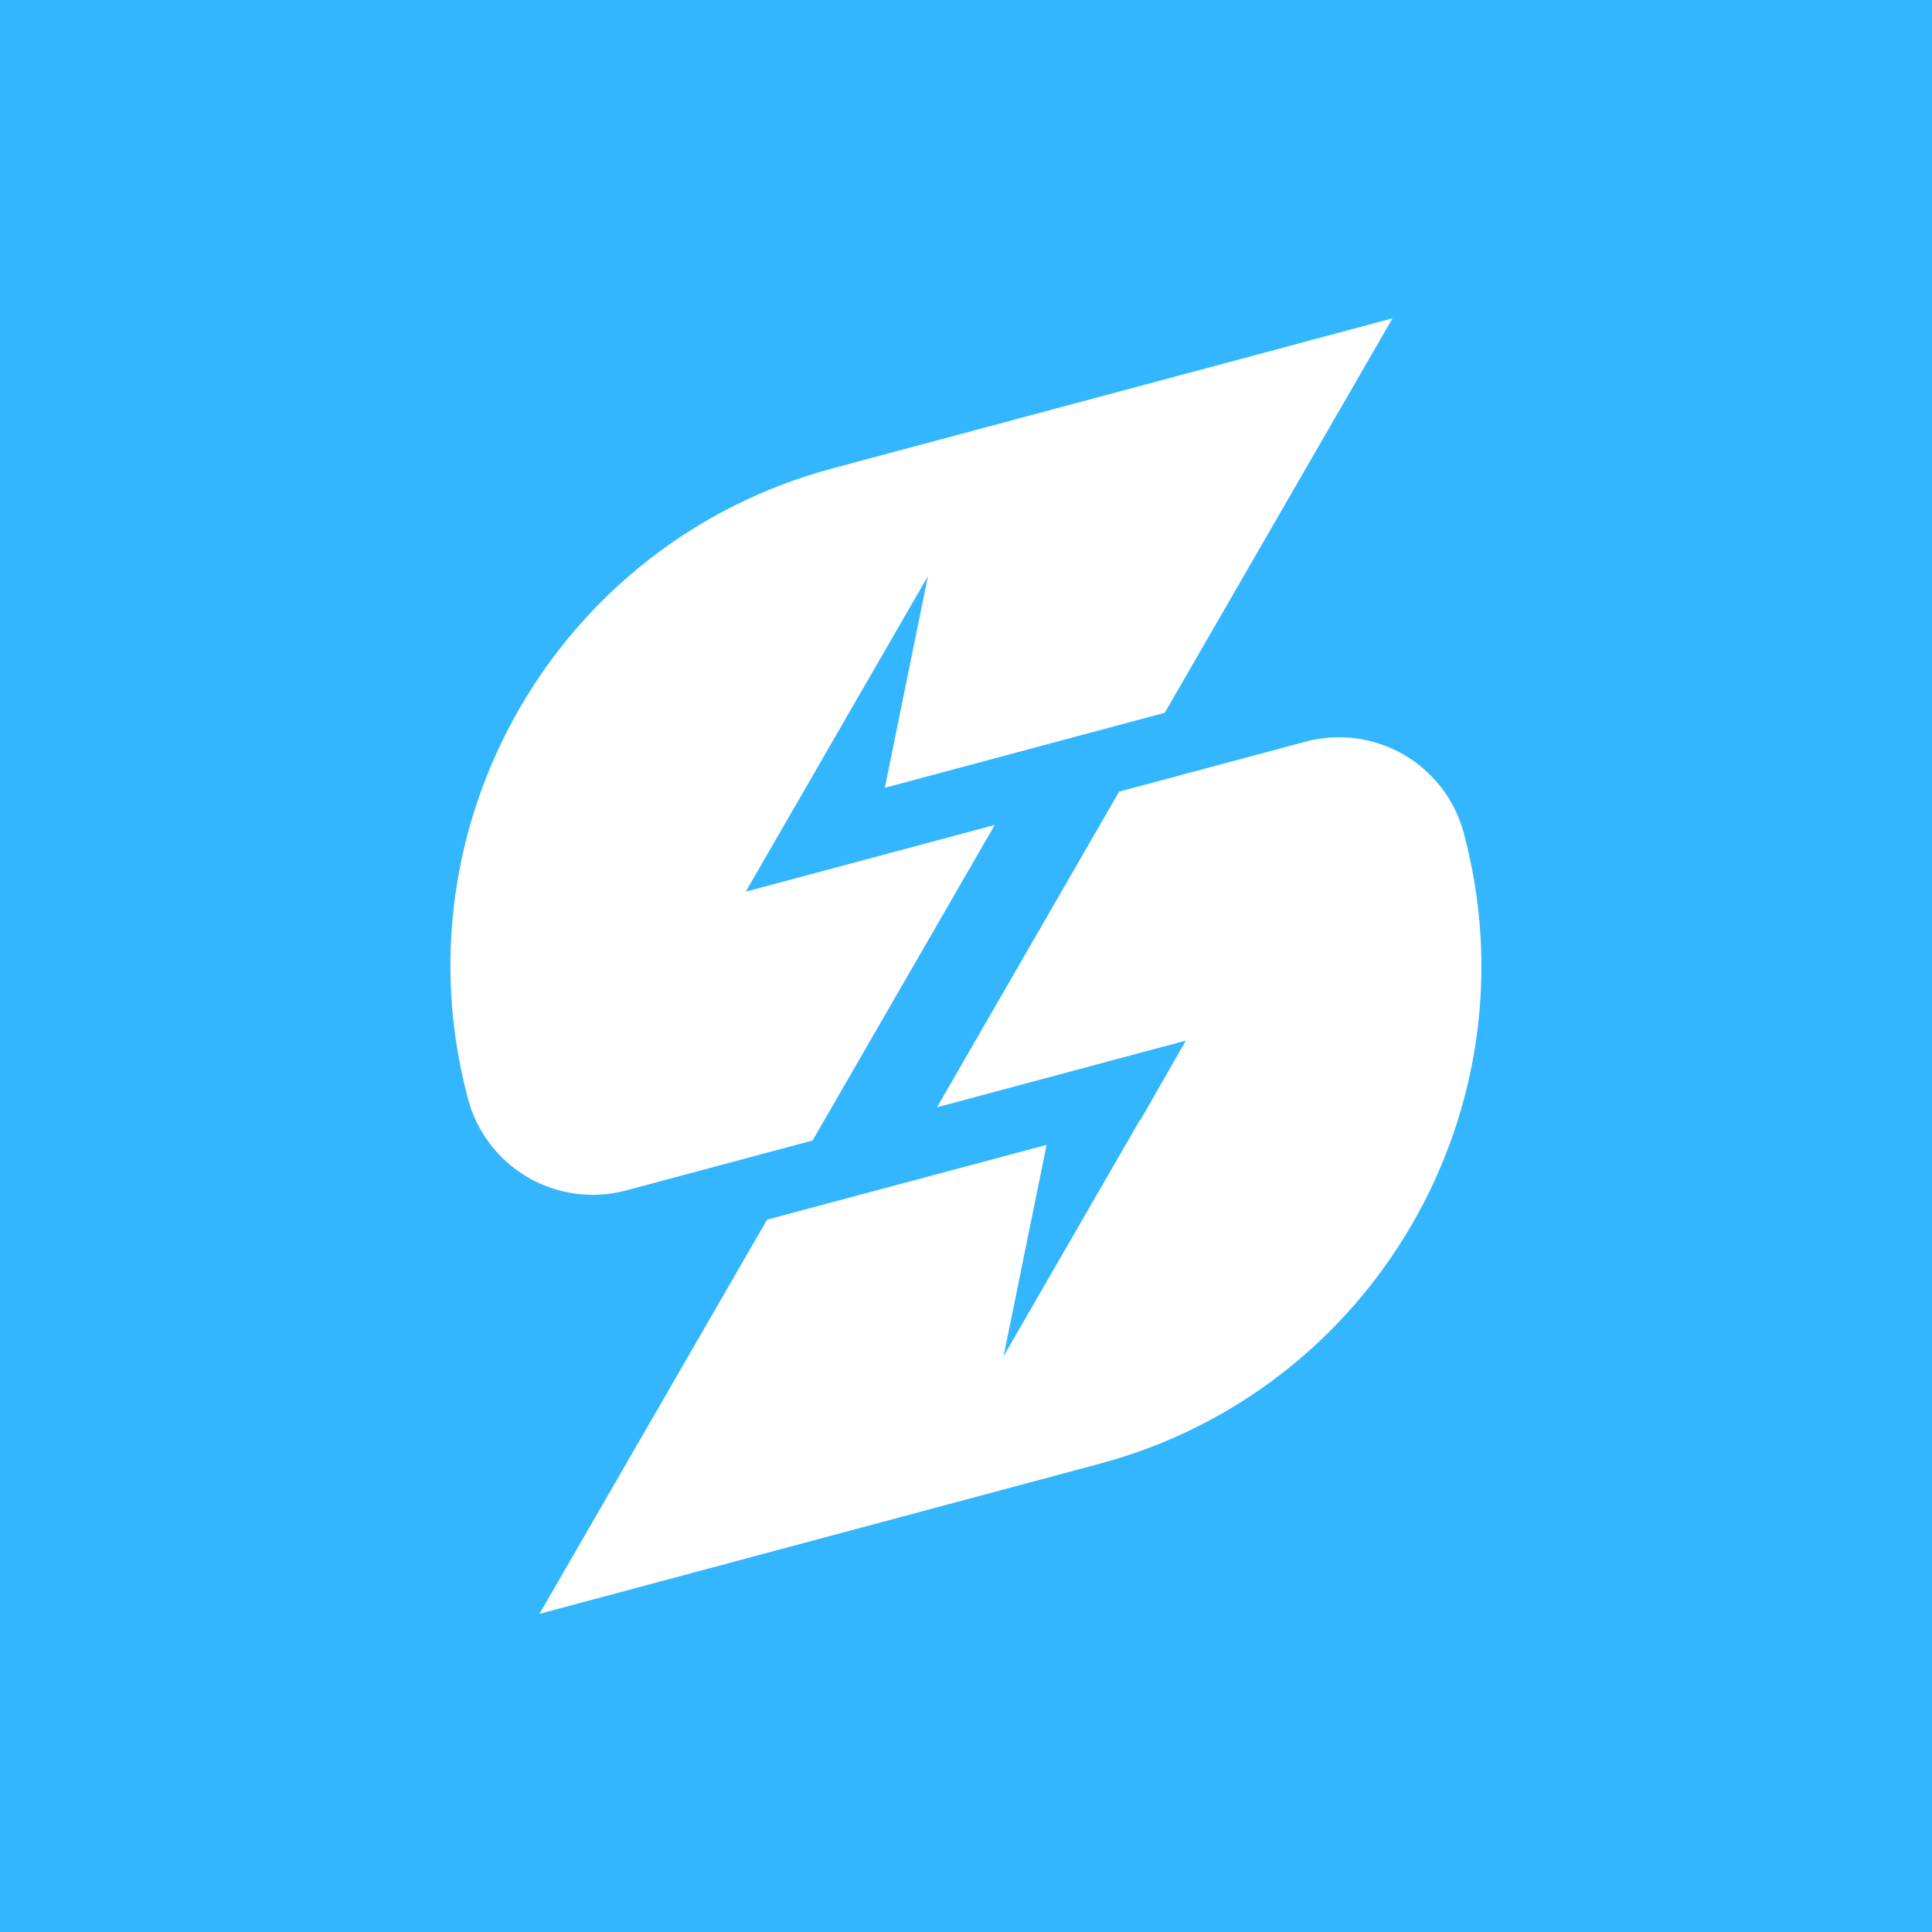<svg width="600" height="600" viewBox="0 0 600 600" fill="none" xmlns="http://www.w3.org/2000/svg">
<rect width="600" height="600" fill="#34B6FF"/>
<path d="M405.443 230.337L347.568 245.845L291.003 343.87L368.233 323.177L368.266 323.168L368.292 323.161L354.214 347.752L354.046 347.796L311.674 421.173L325.032 355.553L238.242 378.763L167.551 501.188L341.467 454.588C426.793 431.725 477.445 344.017 454.582 258.691C453.218 253.602 450.865 248.832 447.658 244.652C444.45 240.473 440.45 236.966 435.887 234.333C431.323 231.7 426.286 229.992 421.062 229.306C415.838 228.621 410.531 228.971 405.443 230.337V230.337Z" fill="white"/>
<path d="M274.79 244.653L361.724 221.36L432.449 98.865L258.461 145.485C173.145 168.346 122.511 256.041 145.372 341.361C146.734 346.446 149.085 351.212 152.29 355.388C155.495 359.564 159.492 363.068 164.051 365.699C168.611 368.33 173.644 370.037 178.864 370.723C184.083 371.408 189.386 371.059 194.471 369.694L252.355 354.184L308.924 256.199L231.592 276.92L245.725 252.441L288.184 178.901L274.805 244.642L274.79 244.653Z" fill="white"/>
</svg>
